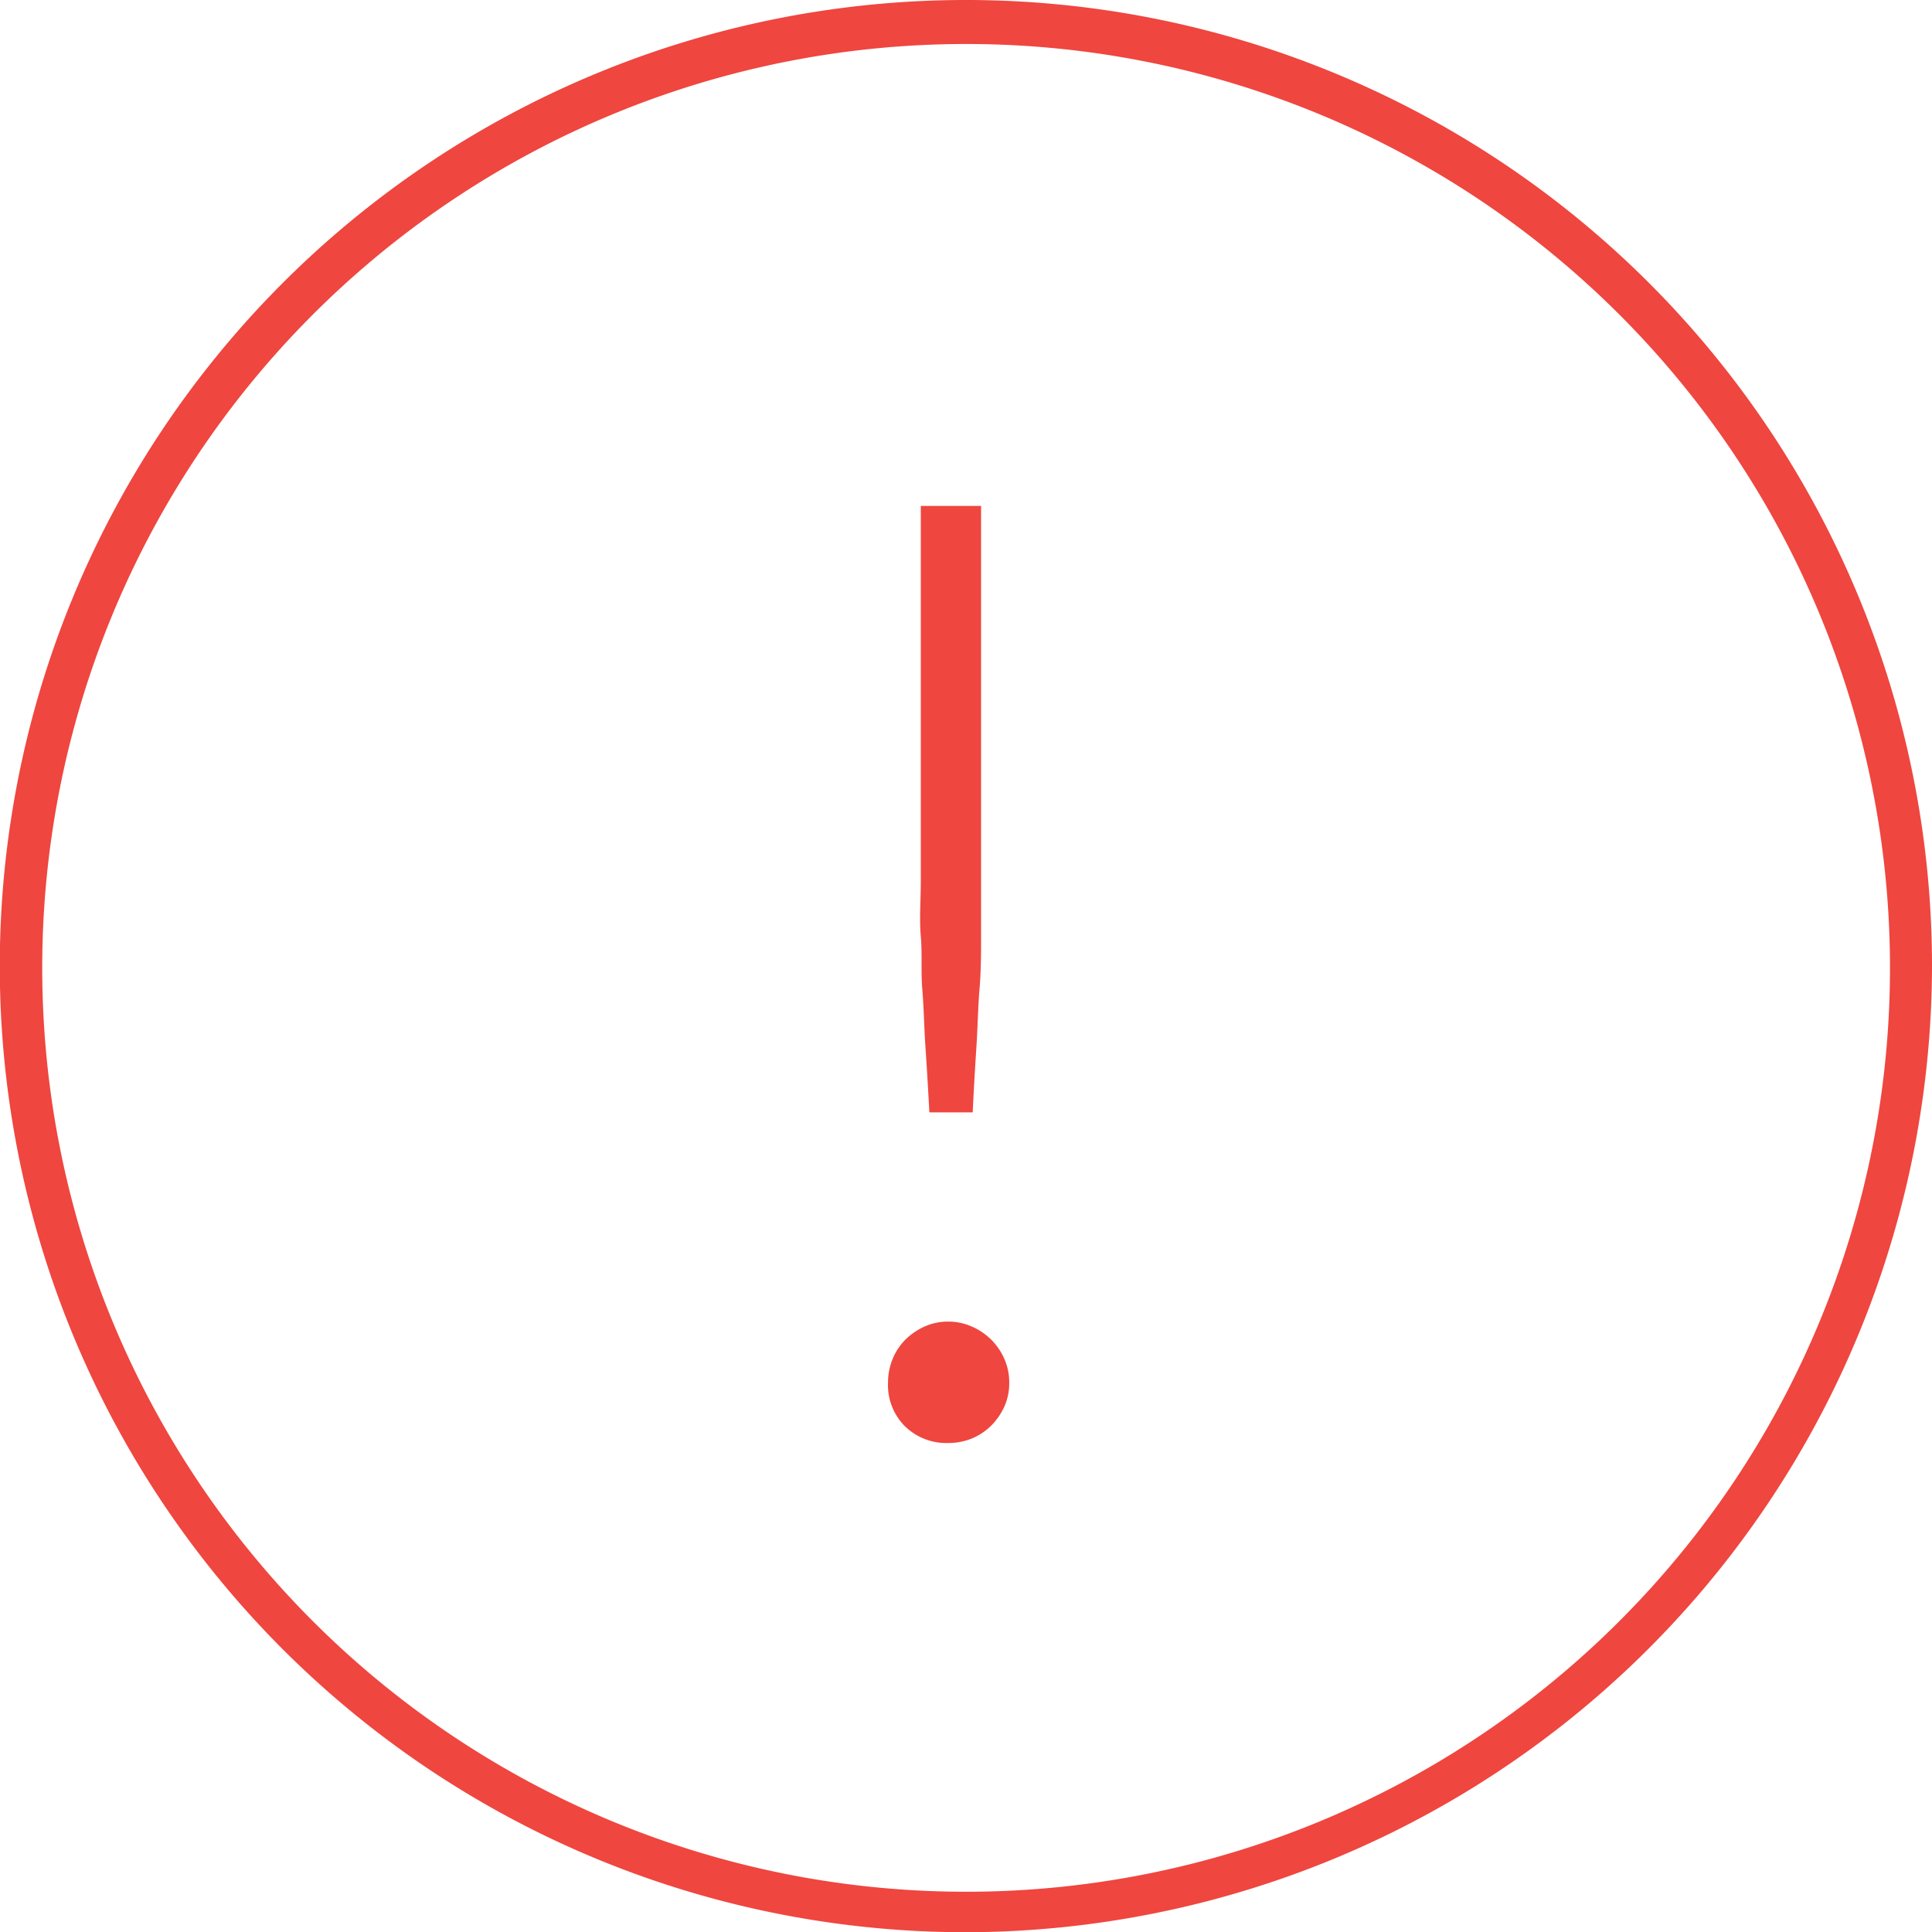 <svg xmlns="http://www.w3.org/2000/svg" viewBox="0 0 87.83 87.84"><defs><style>.cls-1{fill:#ef463f;}</style></defs><title>alert-dialog</title><g id="Capa_2" data-name="Capa 2"><g id="Layer_1" data-name="Layer 1"><path class="cls-1" d="M43.92,87.84A43.92,43.92,0,1,1,87.83,43.92,44,44,0,0,1,43.92,87.84ZM43.92,2a42,42,0,1,0,42,42,42,42,0,0,0-42-42Z"/><path class="cls-1" d="M40.37,62.85a2.8,2.8,0,0,1,.21-1.07,2.65,2.65,0,0,1,.58-.88,3,3,0,0,1,.86-.59,2.59,2.59,0,0,1,1.09-.23,2.65,2.65,0,0,1,1.08.23,2.91,2.91,0,0,1,.87.59,2.86,2.86,0,0,1,.6.88,2.63,2.63,0,0,1,.22,1.07,2.56,2.56,0,0,1-.22,1.09,2.94,2.94,0,0,1-.6.87,2.71,2.71,0,0,1-.87.58,2.81,2.81,0,0,1-1.08.21,2.69,2.69,0,0,1-2-.79A2.65,2.65,0,0,1,40.37,62.85ZM44.6,23V40c0,.89,0,1.74,0,2.53s0,1.61-.07,2.43-.08,1.69-.14,2.61-.12,1.92-.17,3H42.25c-.06-1.12-.12-2.13-.18-3S42,45.82,41.93,45s0-1.63-.07-2.43,0-1.64,0-2.53V23Z"/></g></g></svg>